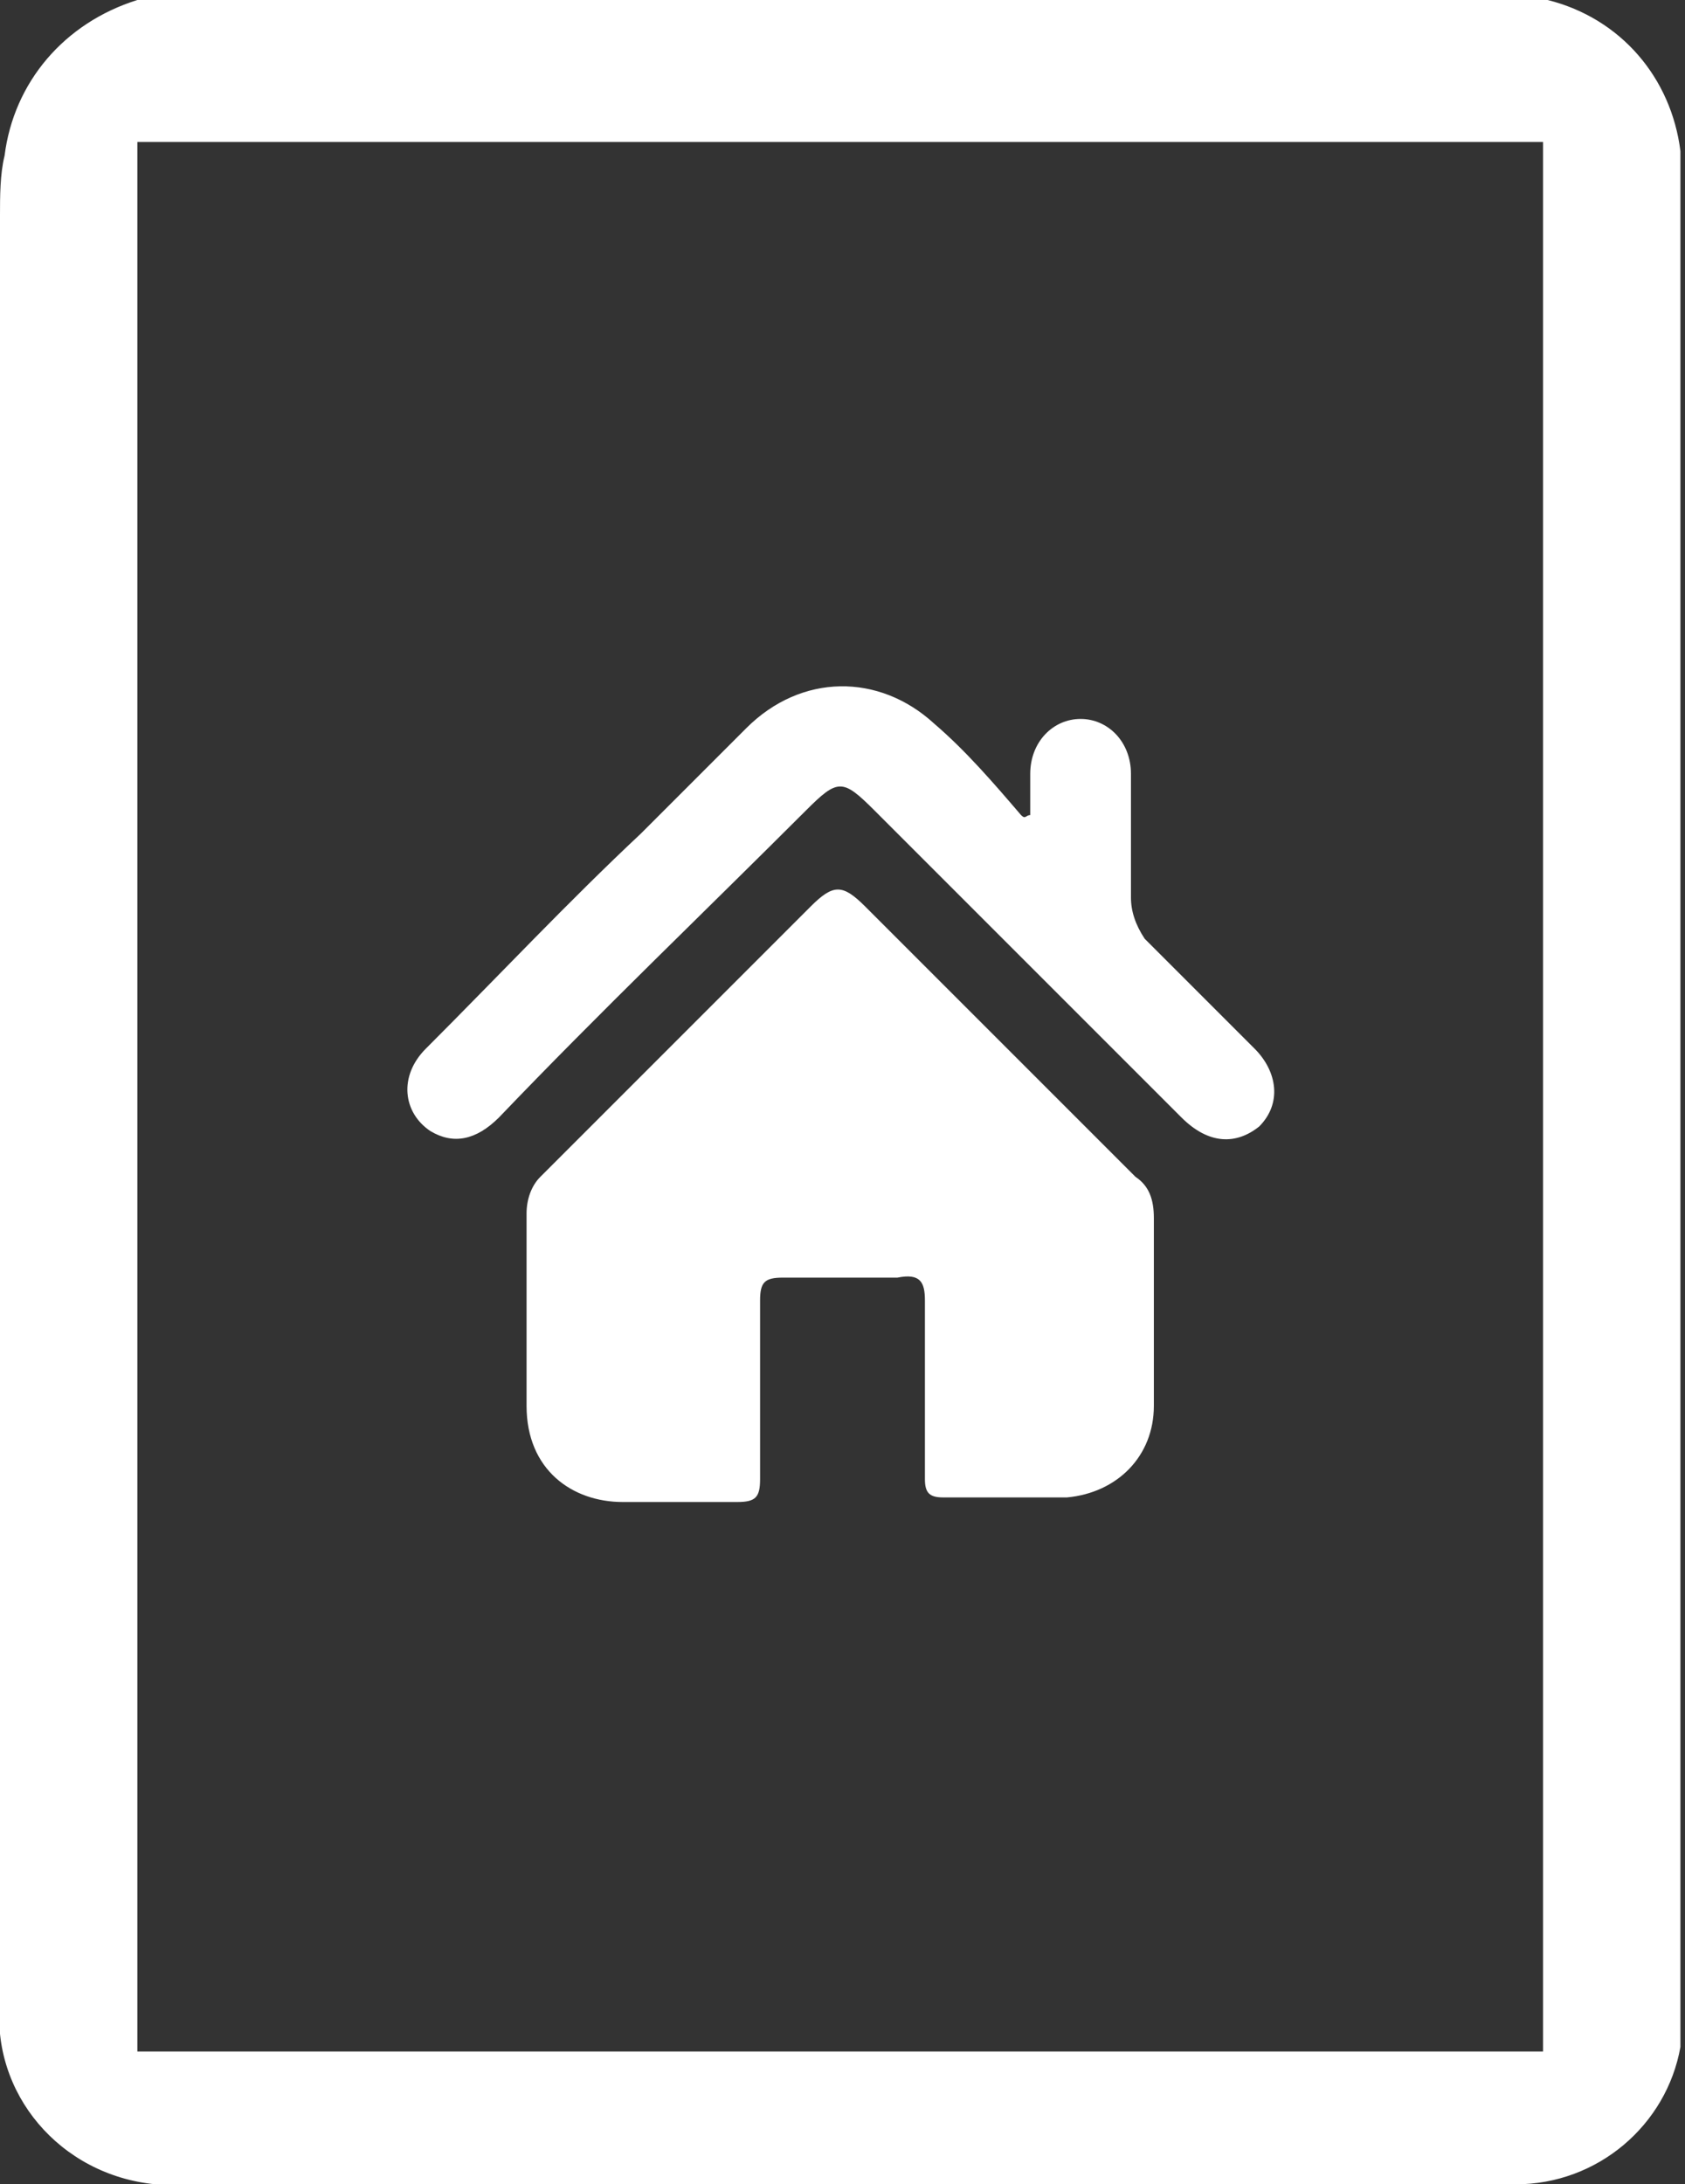 <?xml version="1.0" encoding="utf-8"?>
<!-- Generator: Adobe Illustrator 19.2.0, SVG Export Plug-In . SVG Version: 6.00 Build 0)  -->
<svg version="1.1" id="Camada_1" xmlns="http://www.w3.org/2000/svg" xmlns:xlink="http://www.w3.org/1999/xlink" x="0px" y="0px"
	 viewBox="0 0 36.8 47.7" style="enable-background:new 0 0 36.8 47.7;" xml:space="preserve">
<rect x="0" y="0" width="36.8" height="47.7" fill="#333333" stroke="none"/>
<style type="text/css">
	.st0{fill:#FFFFFF;}
</style>
<title>orcamento_resumoporunidade</title>
<g>
	<path class="st0" d="M10.6,47.7h22.5c1.8,0,3.3-1.3,3.6-3V3.3c-0.2-1.6-1.3-2.9-2.9-3.3H3C1.4,0.5,0.3,1.8,0.1,3.4
		C0,3.8,0,4.3,0,4.7v39c-0.2,2,1.3,3.8,3.4,4c0.2,0,0.4,0,0.6,0L10.6,47.7L10.6,47.7z M3,3.1h30.7v41.7H3V3.1z"/>
	<g>
		<path class="st0" d="M25.2,28.6c0,0.7,0,1.4,0,2.1c0,1.1-0.8,1.9-1.9,2c-0.9,0-1.8,0-2.7,0c-0.3,0-0.4-0.1-0.4-0.4
			c0-1.3,0-2.6,0-3.9c0-0.4-0.1-0.6-0.6-0.5c-0.8,0-1.7,0-2.5,0c-0.4,0-0.5,0.1-0.5,0.5c0,1.3,0,2.6,0,3.9c0,0.4-0.1,0.5-0.5,0.5
			c-0.8,0-1.7,0-2.5,0c-1.1,0-2.1-0.7-2.1-2.1c0-1.4,0-2.8,0-4.2c0-0.3,0.1-0.6,0.3-0.8c2-2,3.9-3.9,5.9-5.9c0.5-0.5,0.7-0.5,1.2,0
			c2,2,3.9,3.9,5.9,5.9c0.3,0.2,0.4,0.5,0.4,0.9C25.2,27.1,25.2,27.8,25.2,28.6z"/>
		<path class="st0" d="M22.5,17.8c0-0.3,0-0.6,0-0.9c0-0.7,0.5-1.2,1.1-1.2c0.6,0,1.1,0.5,1.1,1.2c0,0.9,0,1.8,0,2.7
			c0,0.3,0.1,0.6,0.3,0.9c0.8,0.8,1.6,1.6,2.4,2.4c0.5,0.5,0.6,1.2,0.1,1.7C27,25,26.4,25,25.8,24.4c-2.2-2.2-4.5-4.5-6.7-6.7
			c-0.7-0.7-0.8-0.7-1.5,0c-2.2,2.2-4.5,4.4-6.7,6.7c-0.5,0.5-1,0.6-1.5,0.3c-0.6-0.4-0.7-1.2-0.1-1.8c1.6-1.6,3.1-3.2,4.7-4.7
			c0.8-0.8,1.5-1.5,2.3-2.3c1.2-1.2,2.9-1.2,4.1-0.1c0.7,0.6,1.3,1.3,1.9,2C22.4,17.9,22.4,17.8,22.5,17.8z"/>
		<path class="st0" d="M24.5,19.9c0-1,0-2,0-3c0,0,0,0,0.1,0C24.5,17.9,24.5,18.9,24.5,19.9C24.5,19.9,24.5,19.9,24.5,19.9z"/>
	</g>
</g>
</svg>
